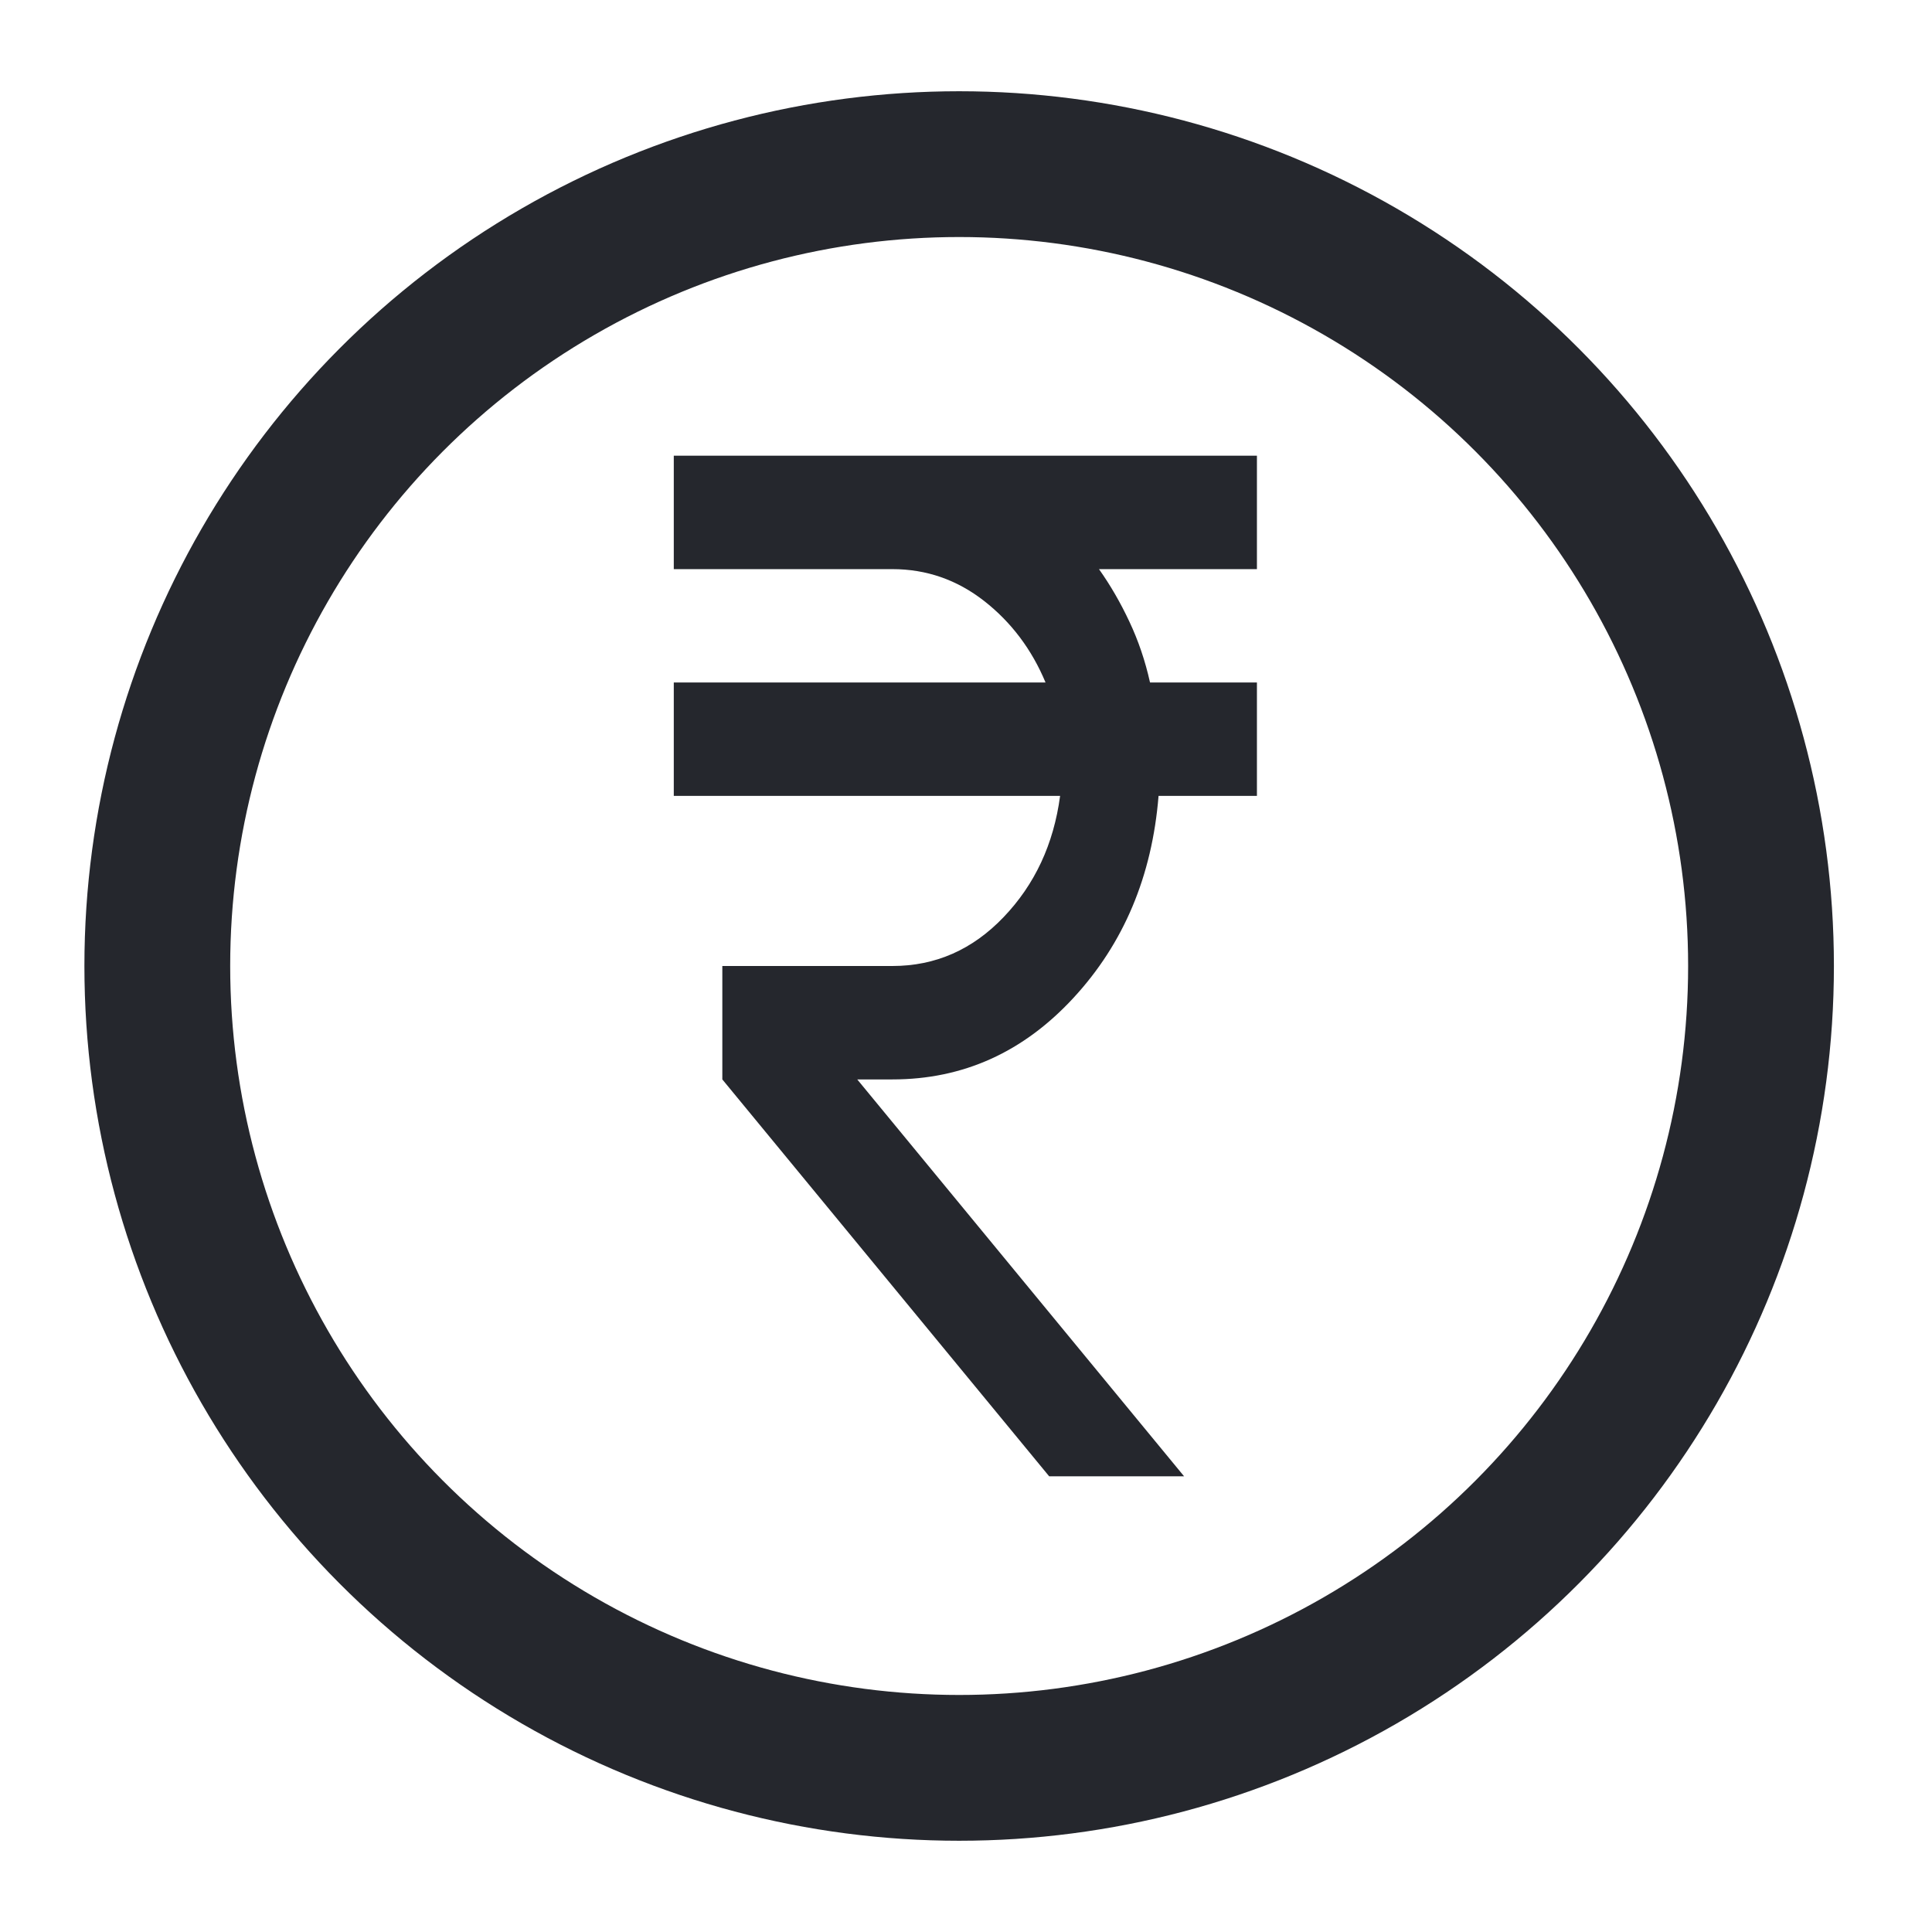 <svg width="24" height="24" viewBox="0 0 24 24" fill="none" xmlns="http://www.w3.org/2000/svg">
<circle cx="11.915" cy="12" r="9.961" stroke="#25272D" stroke-width="1.811"/>
<path d="M13.033 18.339L8.973 13.409V12H11.086C11.62 12 12.08 11.798 12.467 11.393C12.855 10.988 13.089 10.486 13.169 9.887H8.37V8.478H12.988C12.817 8.068 12.563 7.73 12.226 7.466C11.888 7.202 11.508 7.07 11.086 7.07H8.37V5.661H15.614V7.07H13.652C13.793 7.269 13.919 7.486 14.029 7.721C14.14 7.956 14.226 8.208 14.286 8.478H15.614V9.887H14.392C14.311 10.885 13.959 11.721 13.335 12.396C12.711 13.072 11.962 13.409 11.086 13.409H10.649L14.709 18.339H13.033Z" fill="#25272D"/>
</svg>
